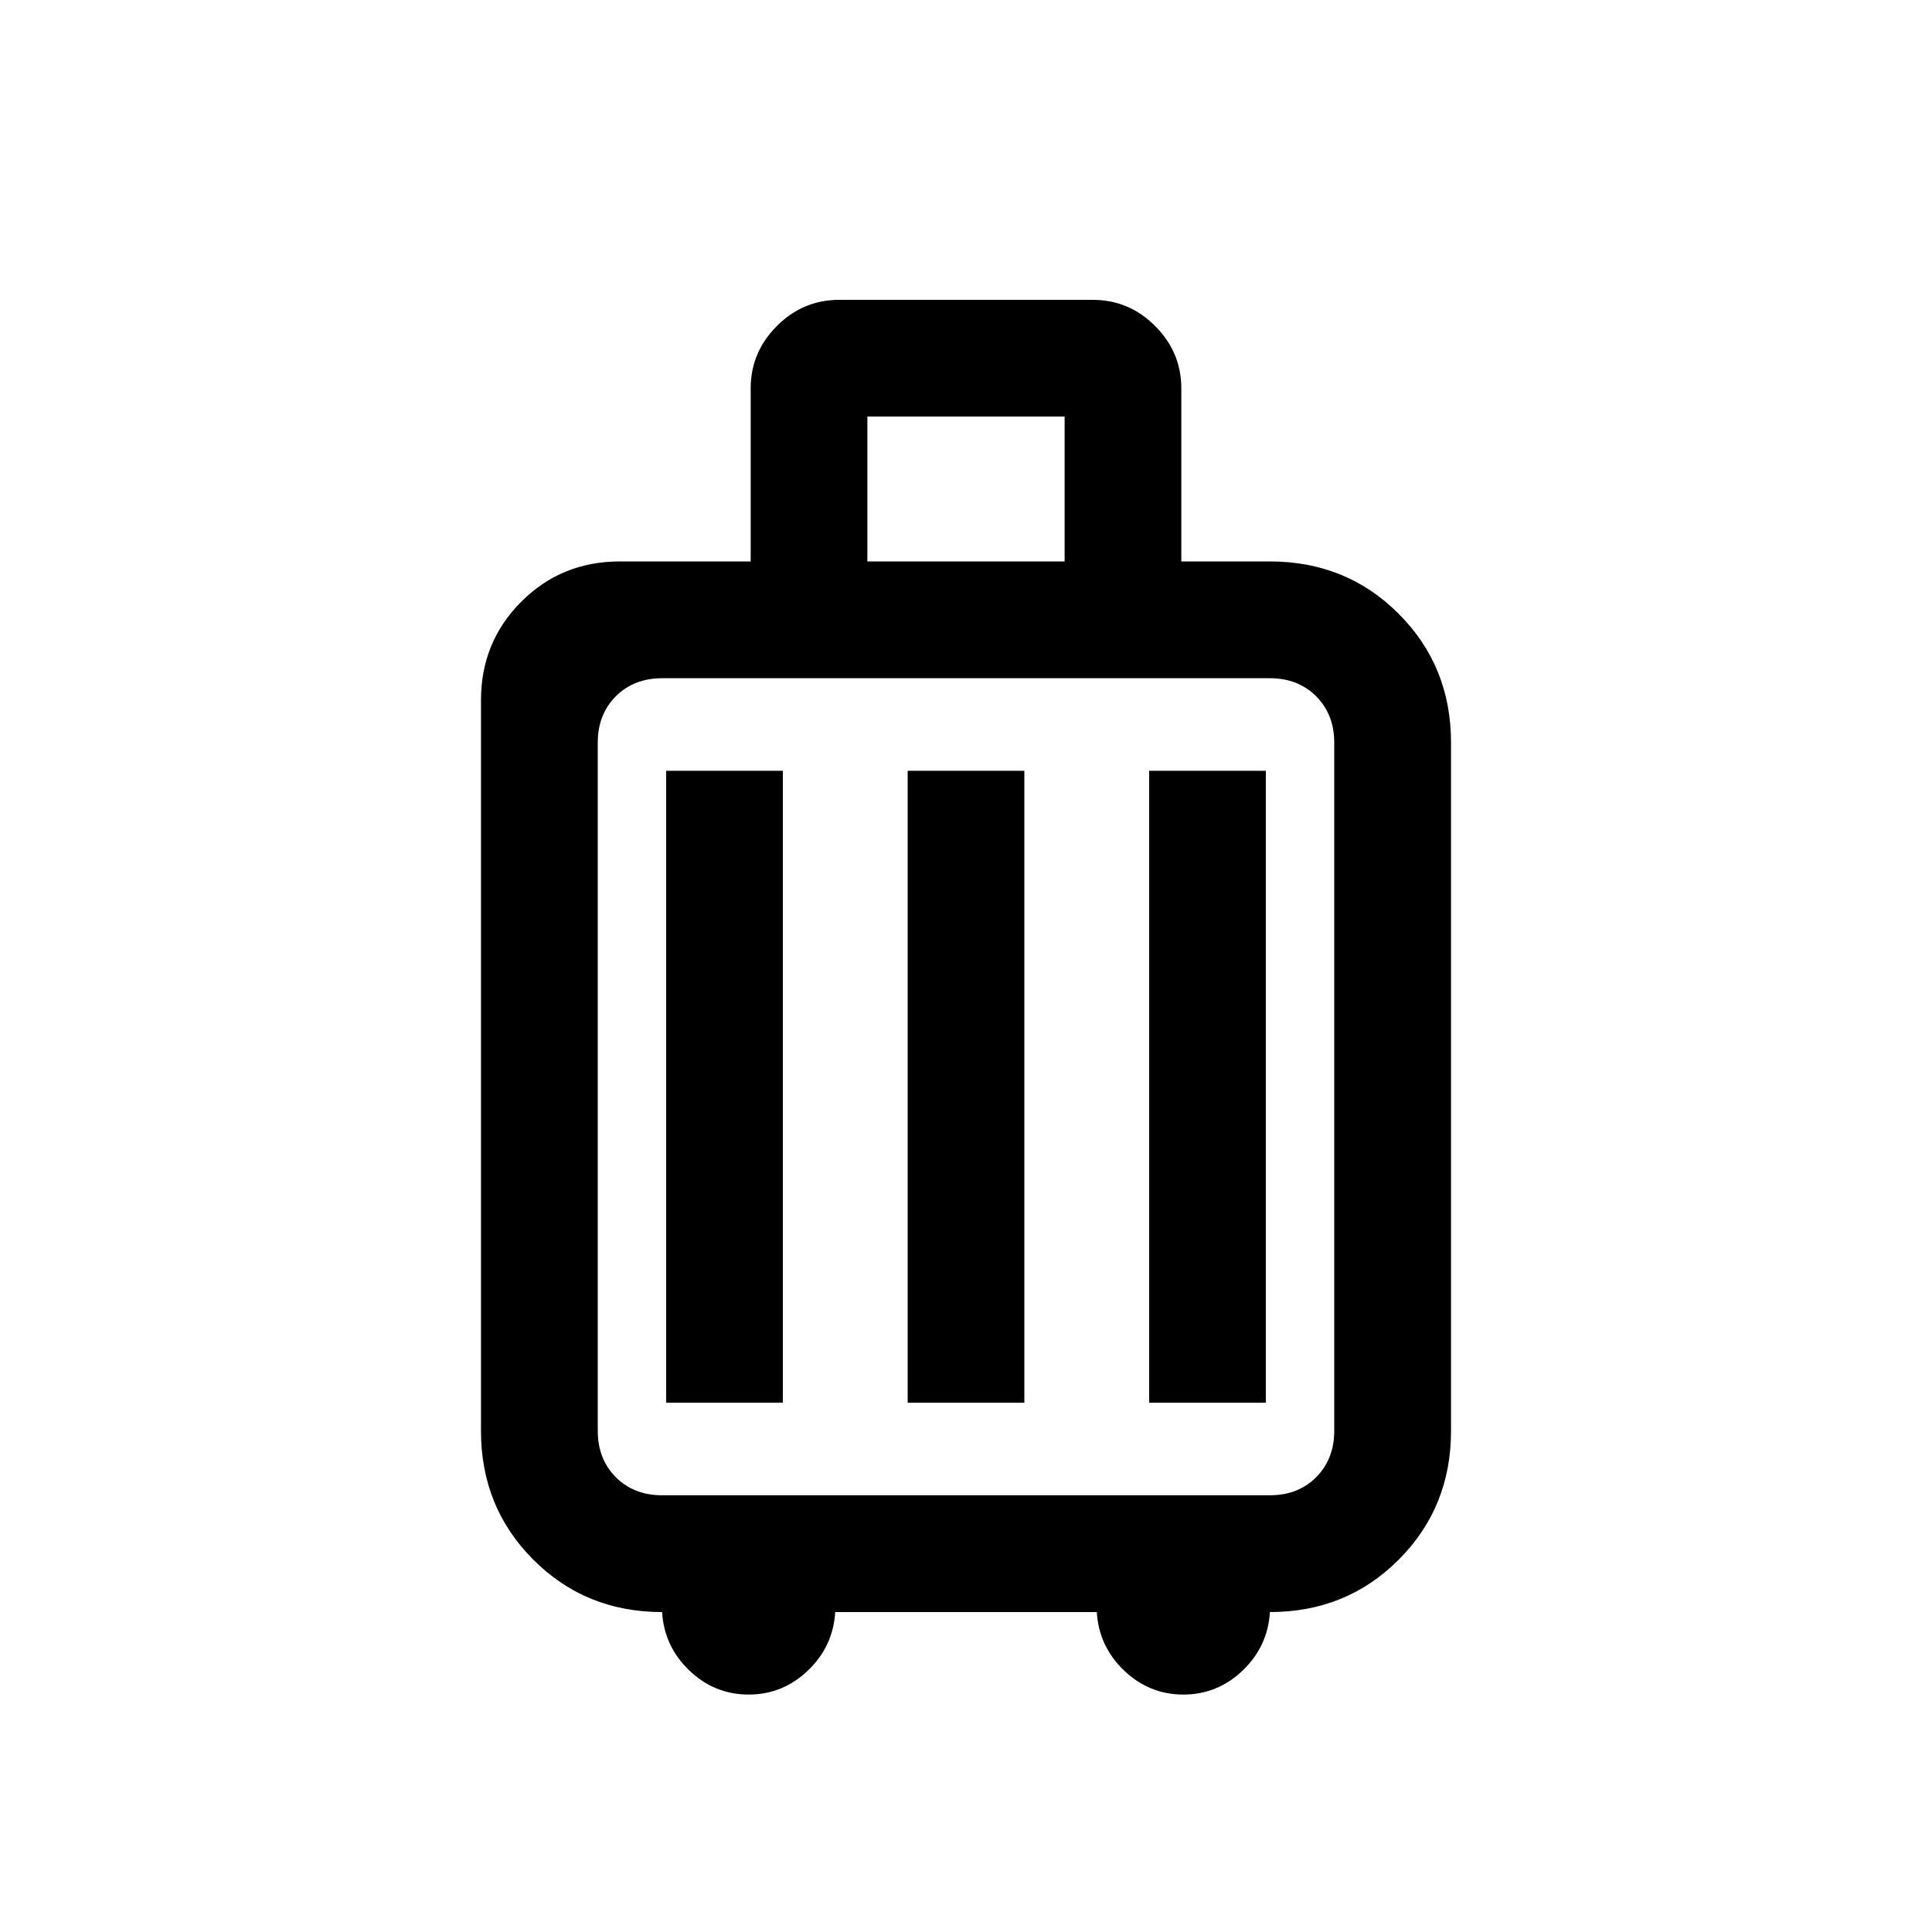 <svg xmlns="http://www.w3.org/2000/svg" height="20" width="20"><path d="M6.854 16.688q-.792 0-1.333-.542-.542-.542-.542-1.334V7.25q0-.604.417-1.021.416-.417 1.021-.417h1.354V4.021q0-.375.271-.646.27-.271.646-.271h2.624q.376 0 .646.271.271.271.271.646v1.791h.917q.792 0 1.333.542.542.542.542 1.334v7.124q0 .792-.542 1.334-.541.542-1.333.542-.021.354-.281.604-.261.25-.615.25t-.615-.25q-.26-.25-.281-.604H8.646q-.021.354-.281.604-.261.25-.615.25t-.615-.25q-.26-.25-.281-.604ZM8.979 5.812h2.042v-1.5H8.979Zm-2.125 9.667h6.292q.292 0 .479-.187.187-.188.187-.48V7.688q0-.292-.187-.48-.187-.187-.479-.187H6.854q-.292 0-.479.187-.187.188-.187.48v7.124q0 .292.187.48.187.187.479.187Zm.042-.958h1.208V7.979H6.896Zm2.5 0h1.208V7.979H9.396Zm2.5 0h1.208V7.979h-1.208Zm-5.708.958V7.021 15.479Z"/></svg>